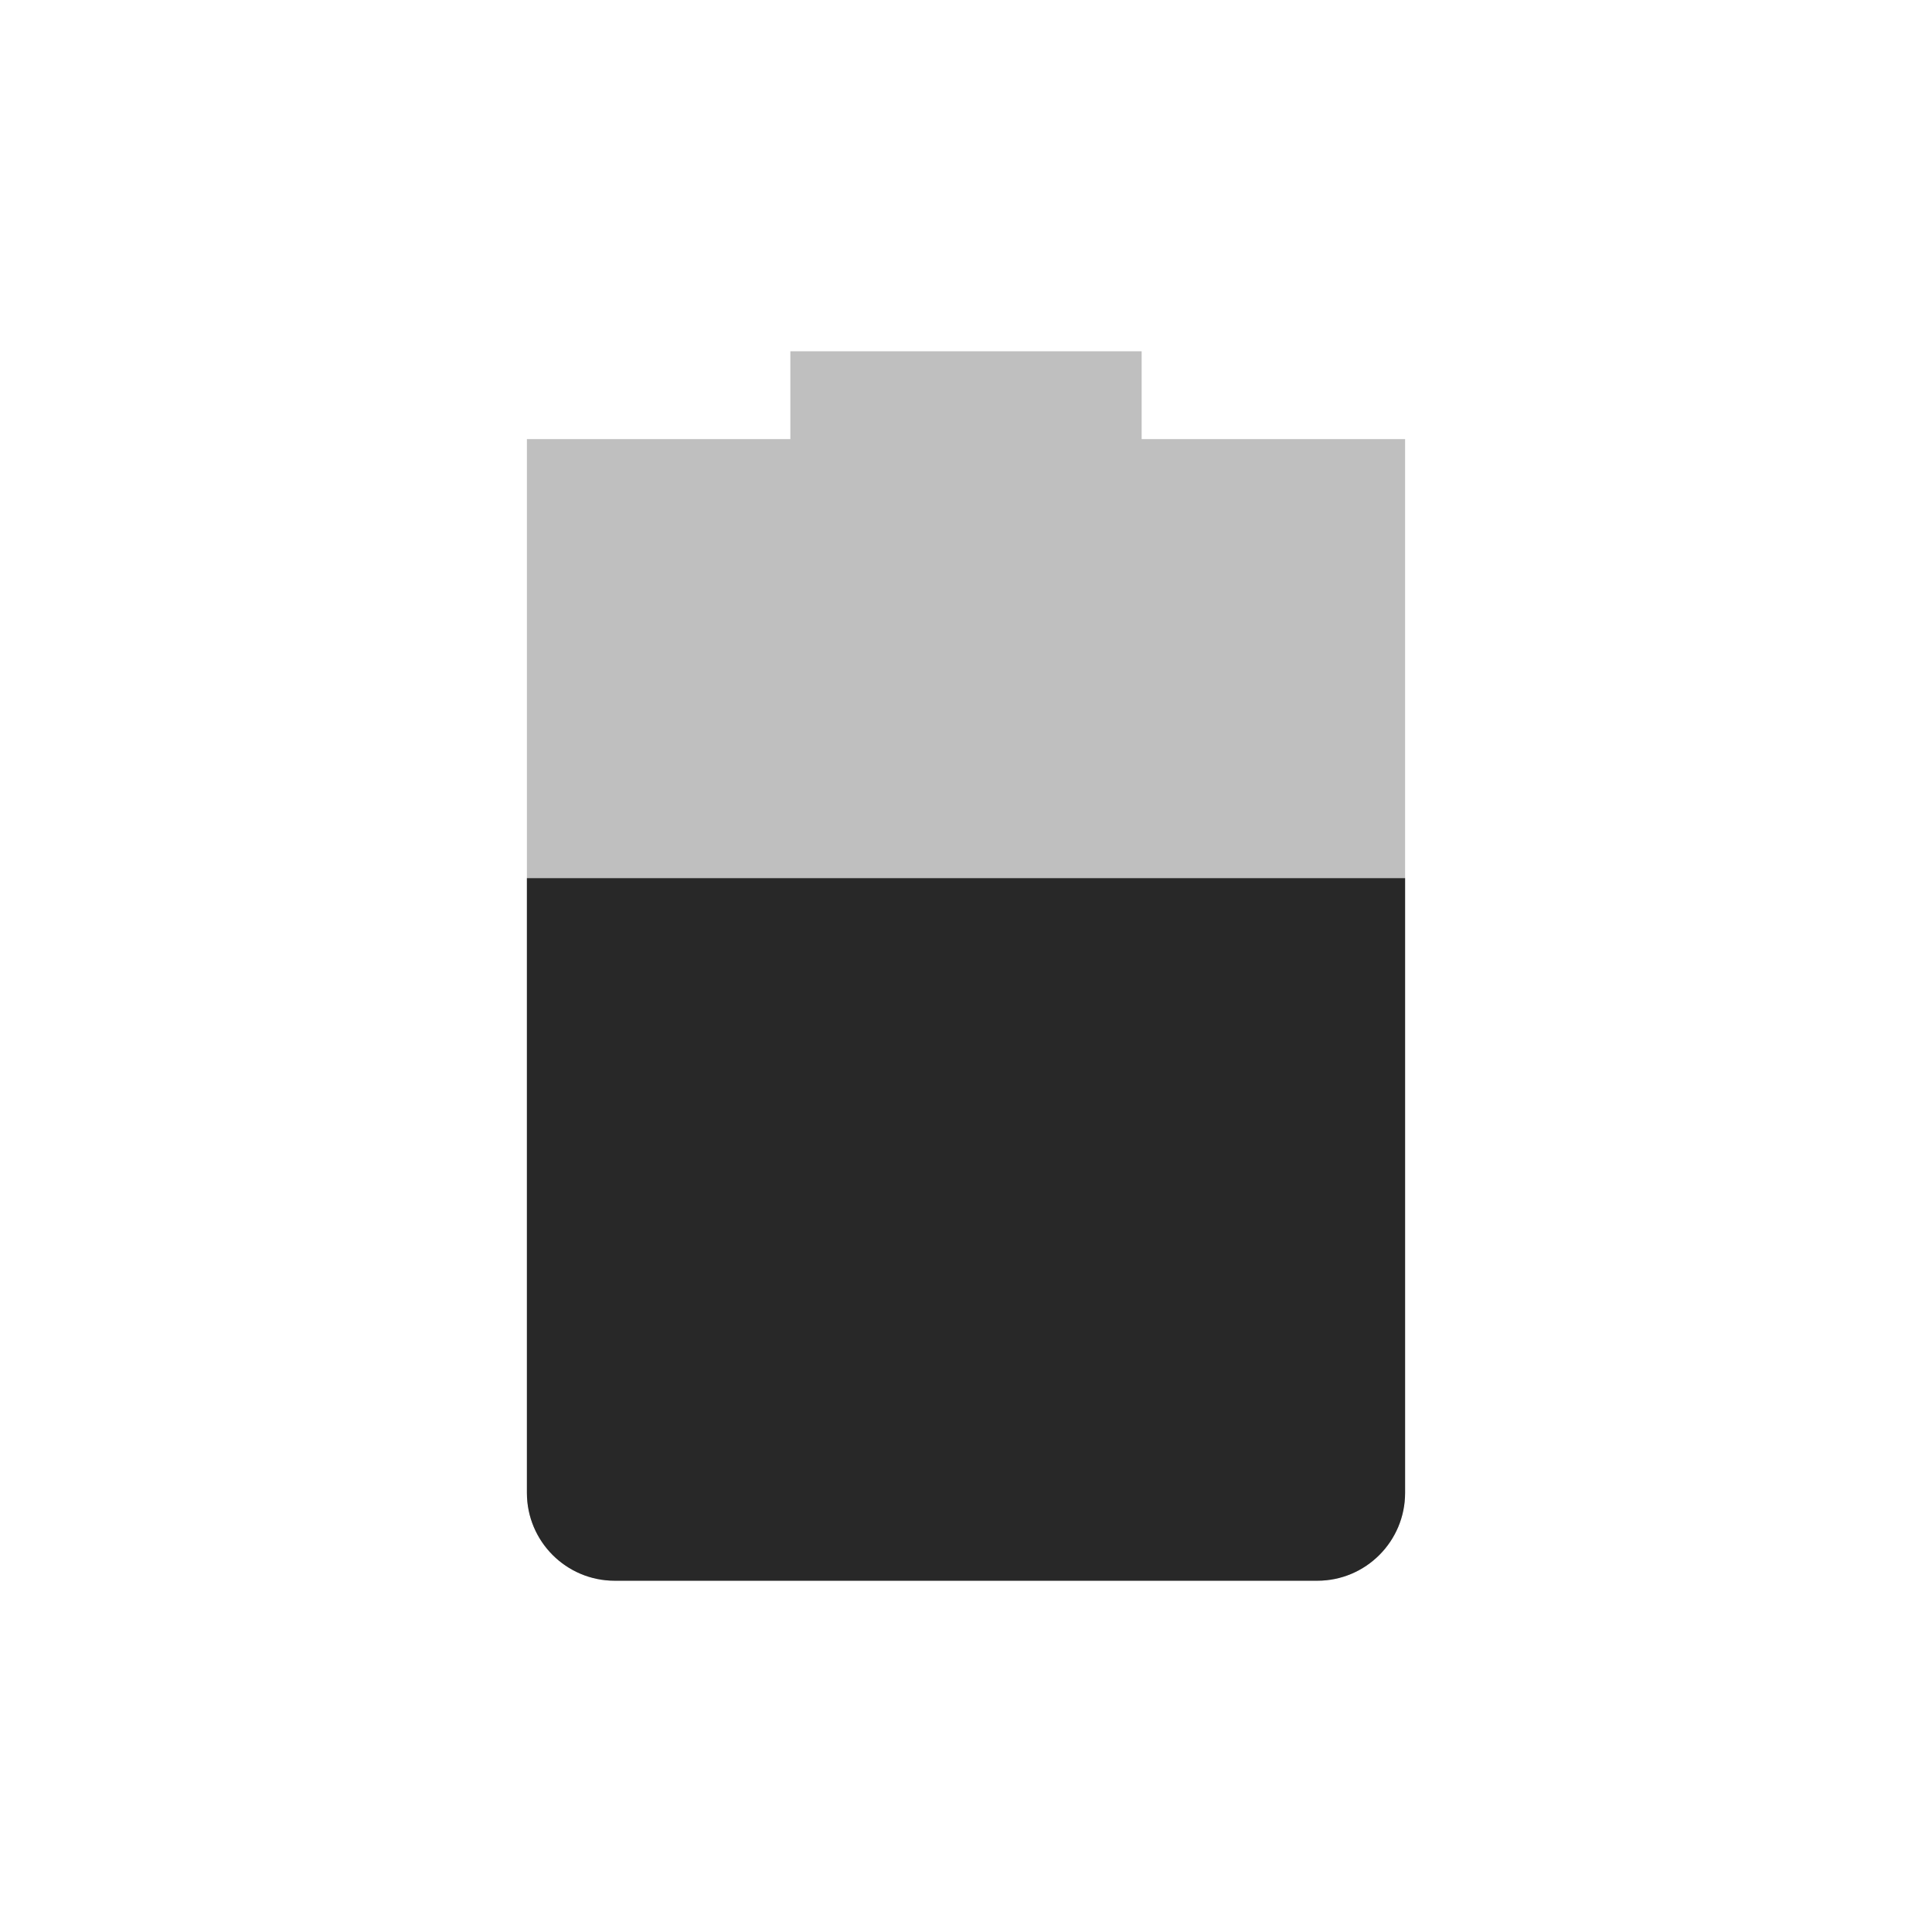 <svg width="22" height="22" version="1.1" xmlns="http://www.w3.org/2000/svg">
  <defs>
    <style id="current-color-scheme" type="text/css">.ColorScheme-Text { color:#282828; } .ColorScheme-Highlight { color:#458588; } .ColorScheme-NeutralText { color:#fe8019; } .ColorScheme-PositiveText { color:#689d6a; } .ColorScheme-NegativeText { color:#fb4934; }</style>
  </defs>
  <path class="ColorScheme-Text" d="m9 4v1h-3v12c0 0.55 0.446 1 1 1h8c0.554 0 1-0.45 1-1v-12h-3v-1z" fill="currentColor" opacity=".3"/>
  <path class="ColorScheme-Text" d="m6 10v7c0 0.55 0.446 1 1 1h8c0.554 0 1-0.45 1-1v-7z" fill="currentColor"/>
</svg>
